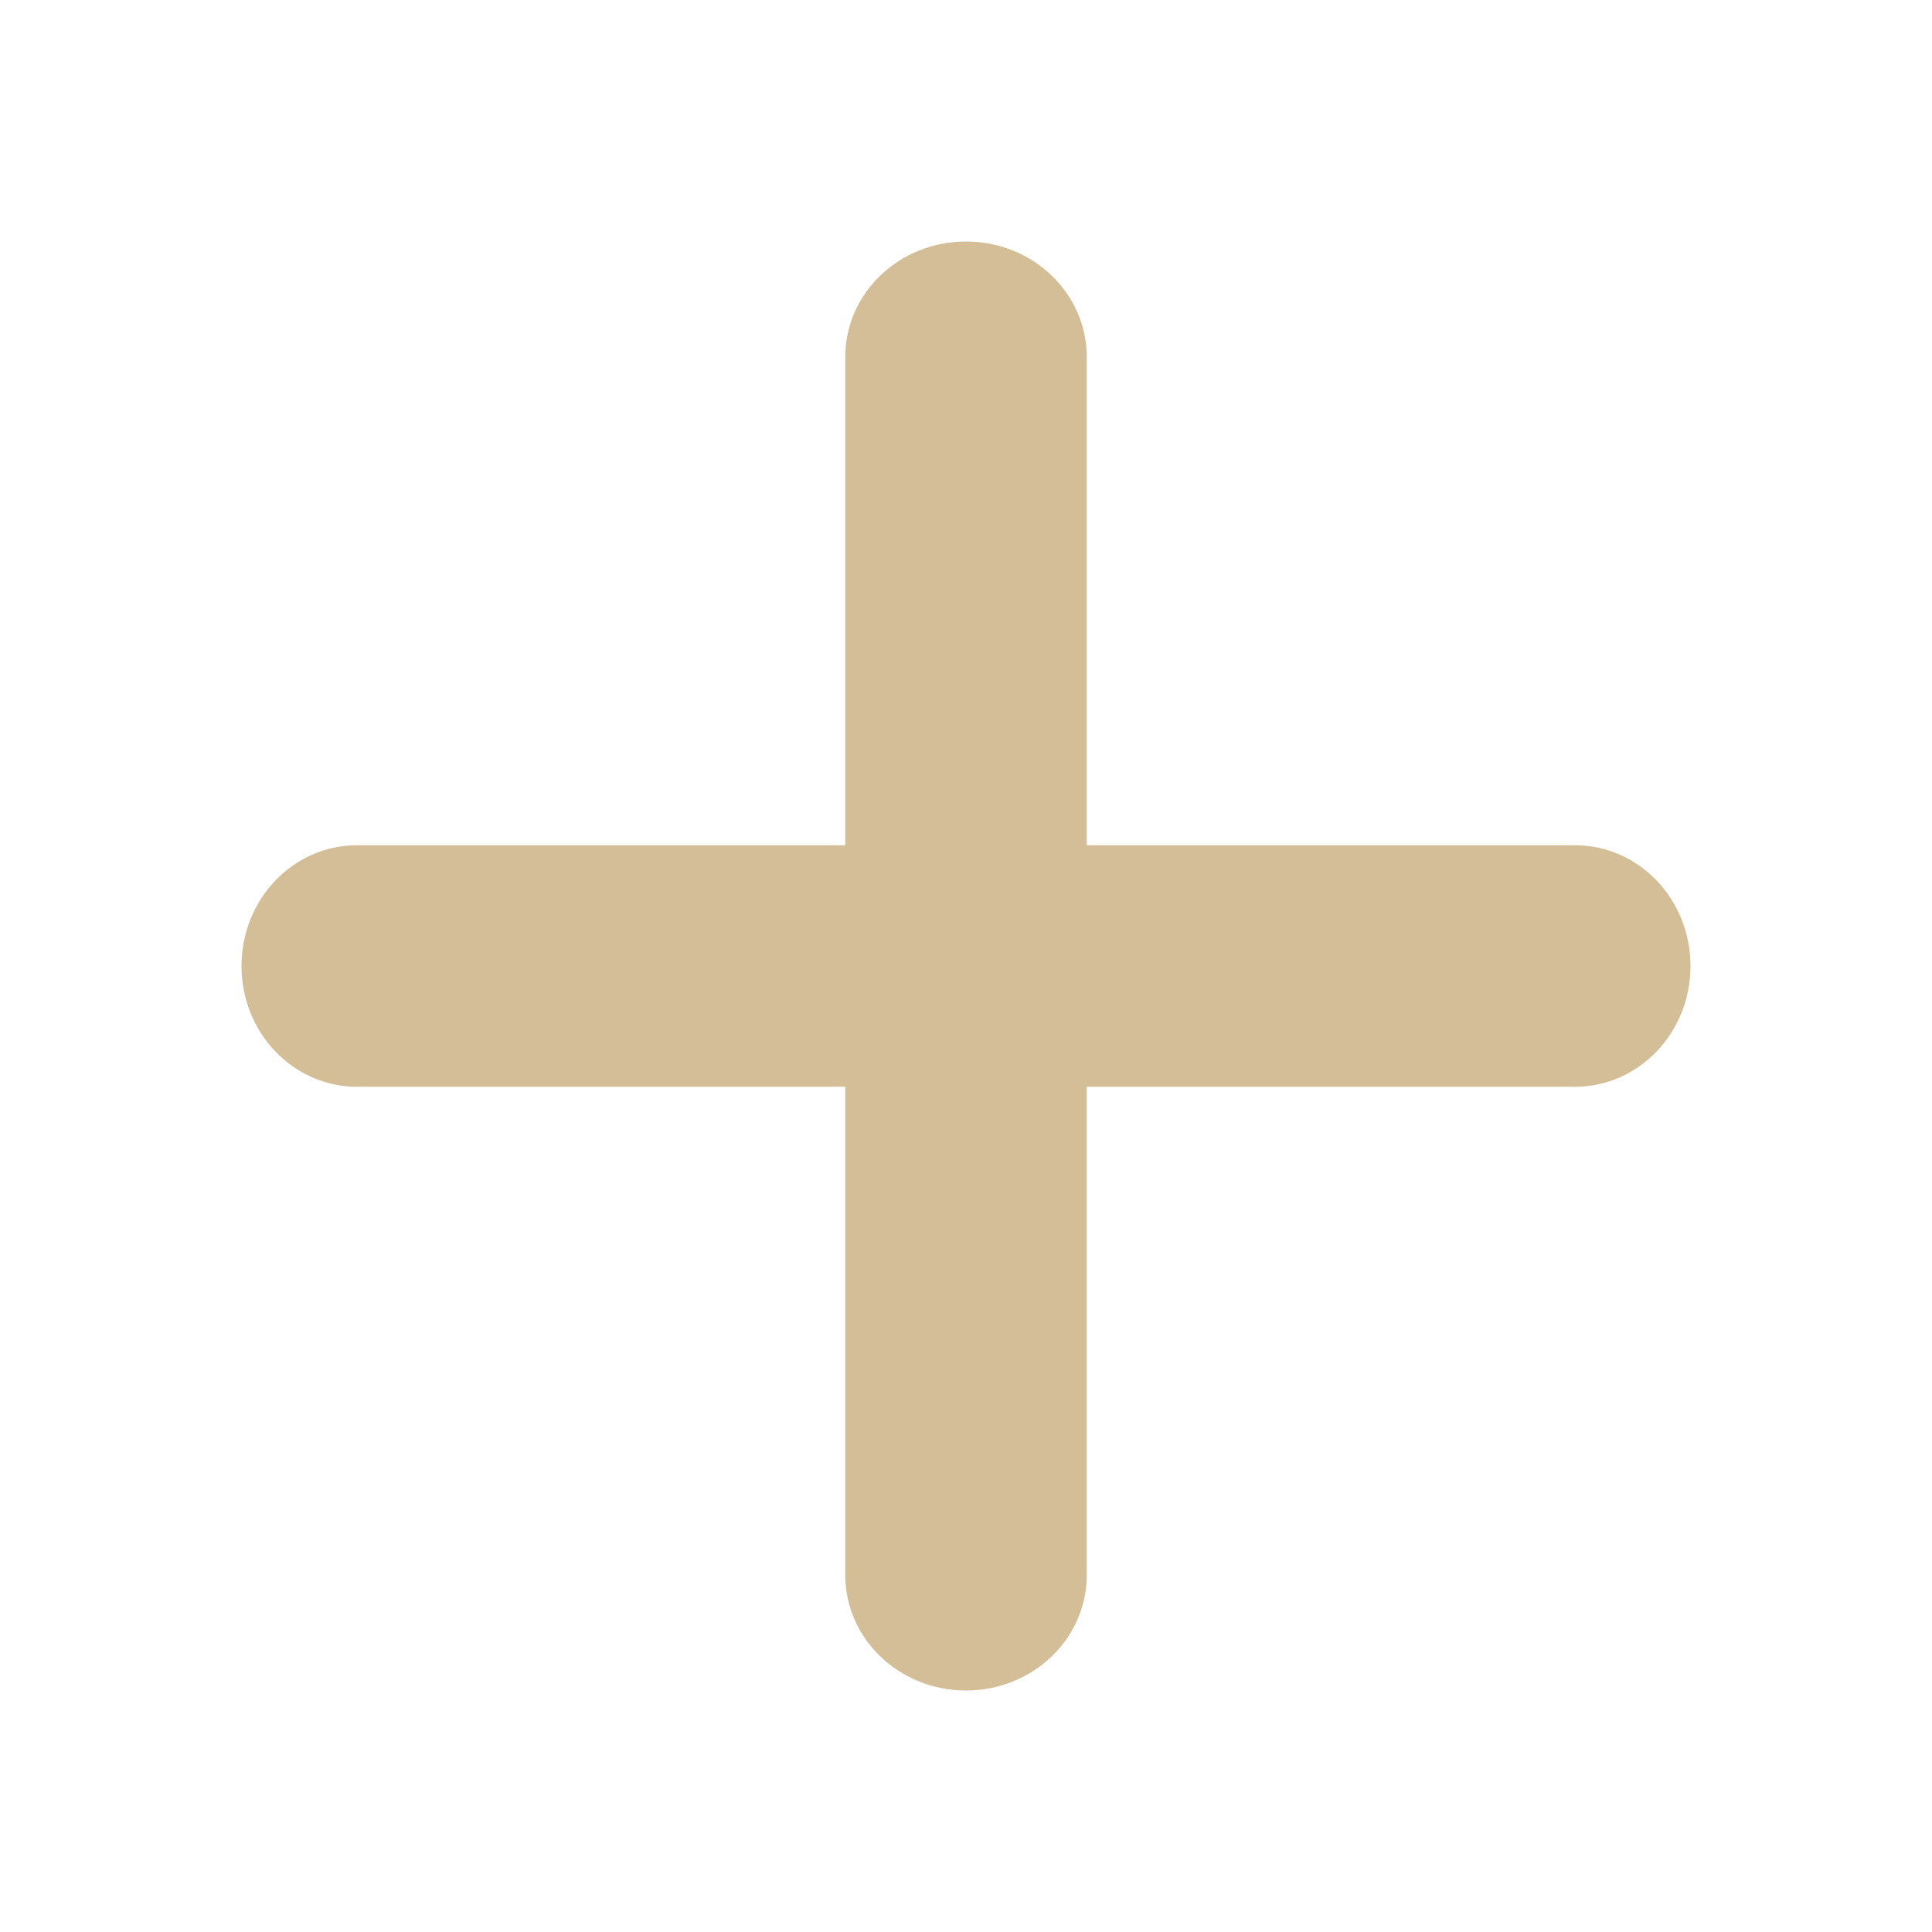 <svg width="512" height="512" xmlns="http://www.w3.org/2000/svg">

 <g>
  <title>background</title>
  <rect fill="none" id="canvas_background" height="402" width="582" y="-1" x="-1"/>
 </g>
 <g>
  <title>Layer 1</title>
  <path fill="#d4be98" id="svg_1" d="m417.4,224l-129.4,0l0,-129.4c0,-16.9 -14.3,-30.6 -32,-30.6c-17.7,0 -32,13.7 -32,30.6l0,129.4l-129.4,0c-16.9,0 -30.6,14.3 -30.6,32c0,17.7 13.7,32 30.6,32l129.4,0l0,129.4c0,16.9 14.3,30.6 32,30.6c17.7,0 32,-13.7 32,-30.6l0,-129.4l129.4,0c16.9,0 30.6,-14.3 30.6,-32c0,-17.7 -13.7,-32 -30.6,-32z"/>
 </g>
</svg>